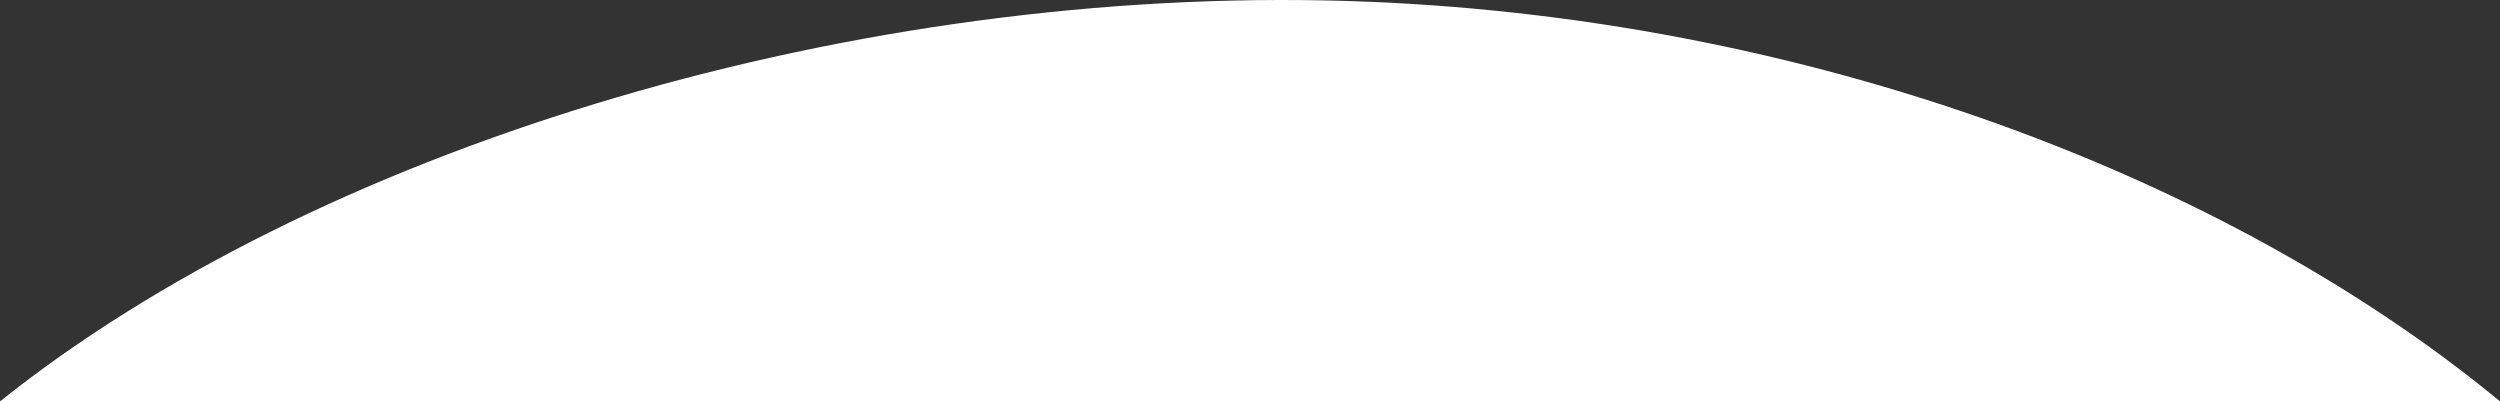 <?xml version="1.0" encoding="utf-8"?>
<!-- Generator: Adobe Illustrator 24.3.0, SVG Export Plug-In . SVG Version: 6.00 Build 0)  -->
<svg version="1.1" id="Ebene_1" xmlns="http://www.w3.org/2000/svg" xmlns:xlink="http://www.w3.org/1999/xlink" x="0px" y="0px"
	 viewBox="0 0 884.43 142" style="enable-background:new 0 0 884.43 142;" xml:space="preserve">
<rect x="0" y="0" width="884.43" height="142" fill="#333333" stroke="none"/>
<style type="text/css">
	.st0{fill:#ffffff;}
</style>
<g>
	<path class="st0" d="M884.43,142C785.21,60.14,631.51,3.39,468.76,0.15C295-3.3,110.49,53.77,0,142H884.43z"/>
</g>
</svg>

